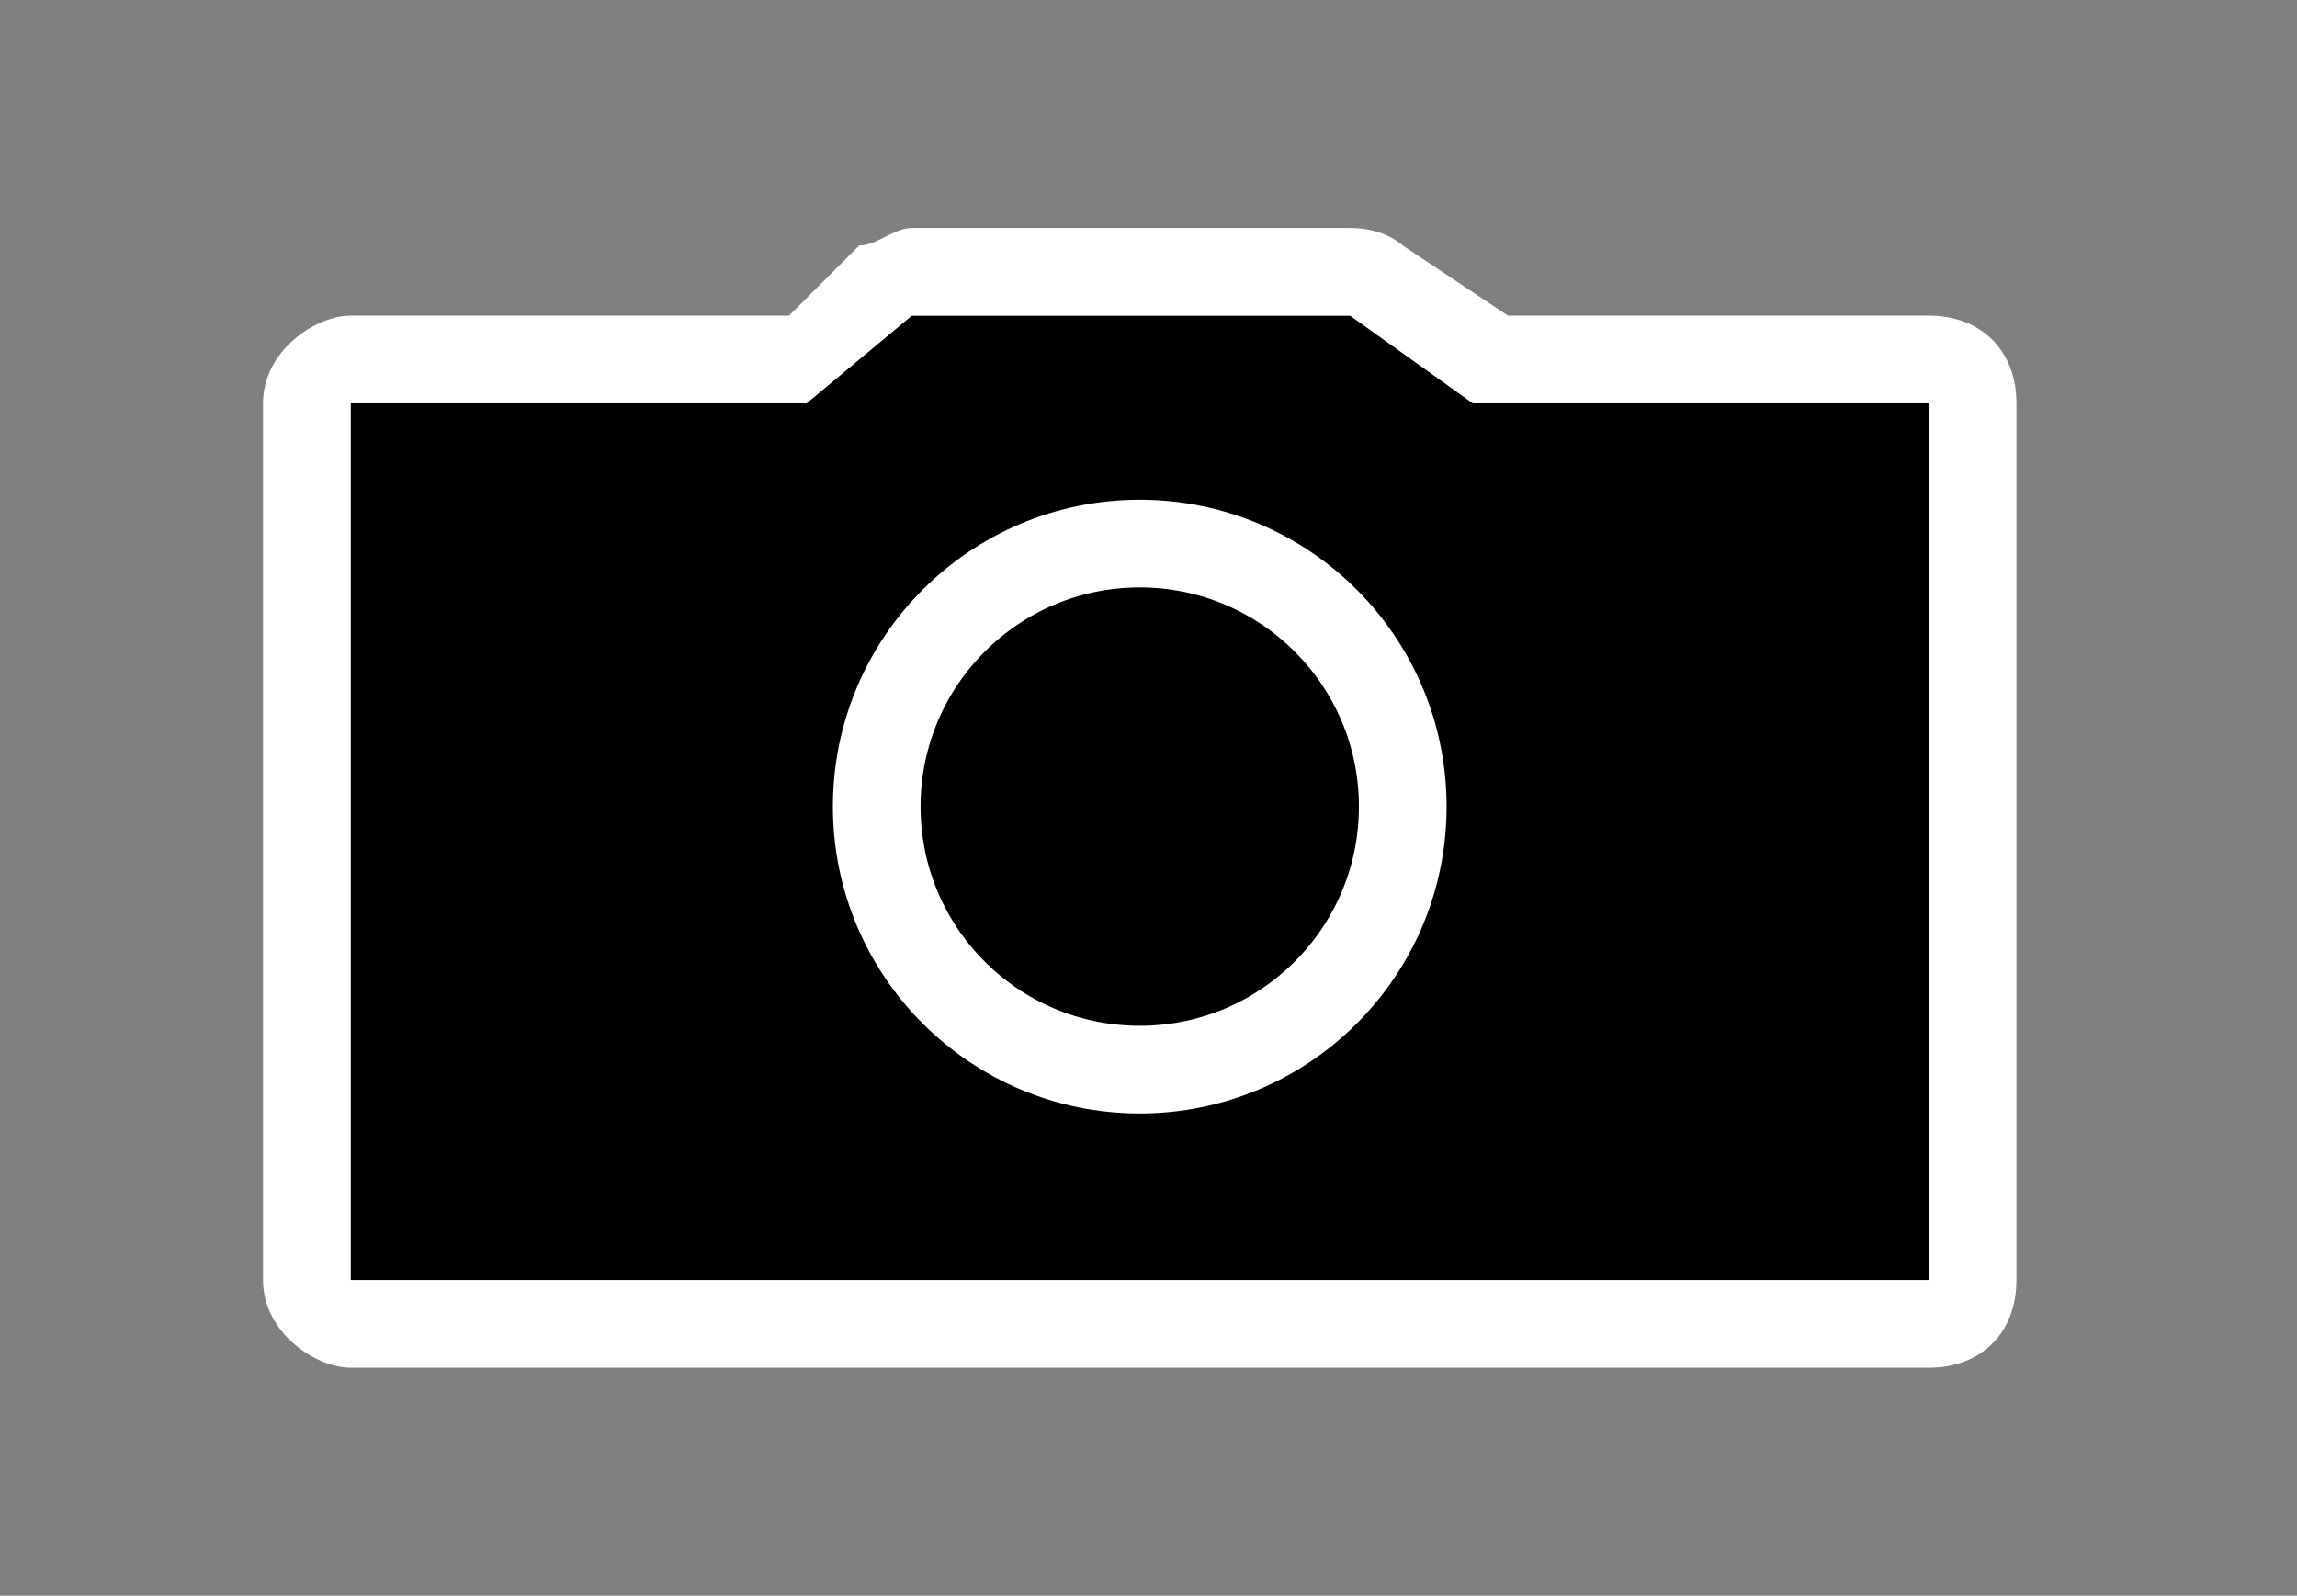 <?xml version="1.0" encoding="UTF-8"?>
<!DOCTYPE svg PUBLIC "-//W3C//DTD SVG 1.1//EN" "http://www.w3.org/Graphics/SVG/1.1/DTD/svg11.dtd">
<!-- Creator: CorelDRAW X7 -->
<svg xmlns="http://www.w3.org/2000/svg" xml:space="preserve" width="131px" height="91px" version="1.1" style="shape-rendering:geometricPrecision; text-rendering:geometricPrecision; image-rendering:optimizeQuality; fill-rule:evenodd; clip-rule:evenodd"
viewBox="0 0 131 91"
 xmlns:xlink="http://www.w3.org/1999/xlink">
 <rect x="0" y="0" width="131" height="91" fill="#808080" stroke="none"/>
 <defs>
  <style type="text/css">
   <![CDATA[
    .str0 {stroke:white;stroke-width:5}
    .fil2 {fill:none}
    .fil0 {fill:black}
    .fil1 {fill:white}
   ]]>
  </style>
 </defs>
 <g id="Слой_x0020_1">
  <g>
   <polygon class="fil0" points="77,18 84,23 110,23 110,73 20,73 20,23 46,23 52,18 "/>
   <path id="1" class="fil1" d="M80 14l6 4 24 0c3,0 5,2 5,5l0 50c0,3 -2,5 -5,5l-90 0c-2,0 -5,-2 -5,-5l0 -50c0,-3 3,-5 5,-5l25 0 4 -4c1,0 2,-1 3,-1l0 0 25 0c2,0 3,1 3,1zm-3 4l7 5 26 0 0 50 -90 0 0 -50 26 0 6 -5 25 0z"/>
  </g>
  <circle class="fil2 str0" cx="65" cy="46" r="15"/>
 </g>
</svg>
